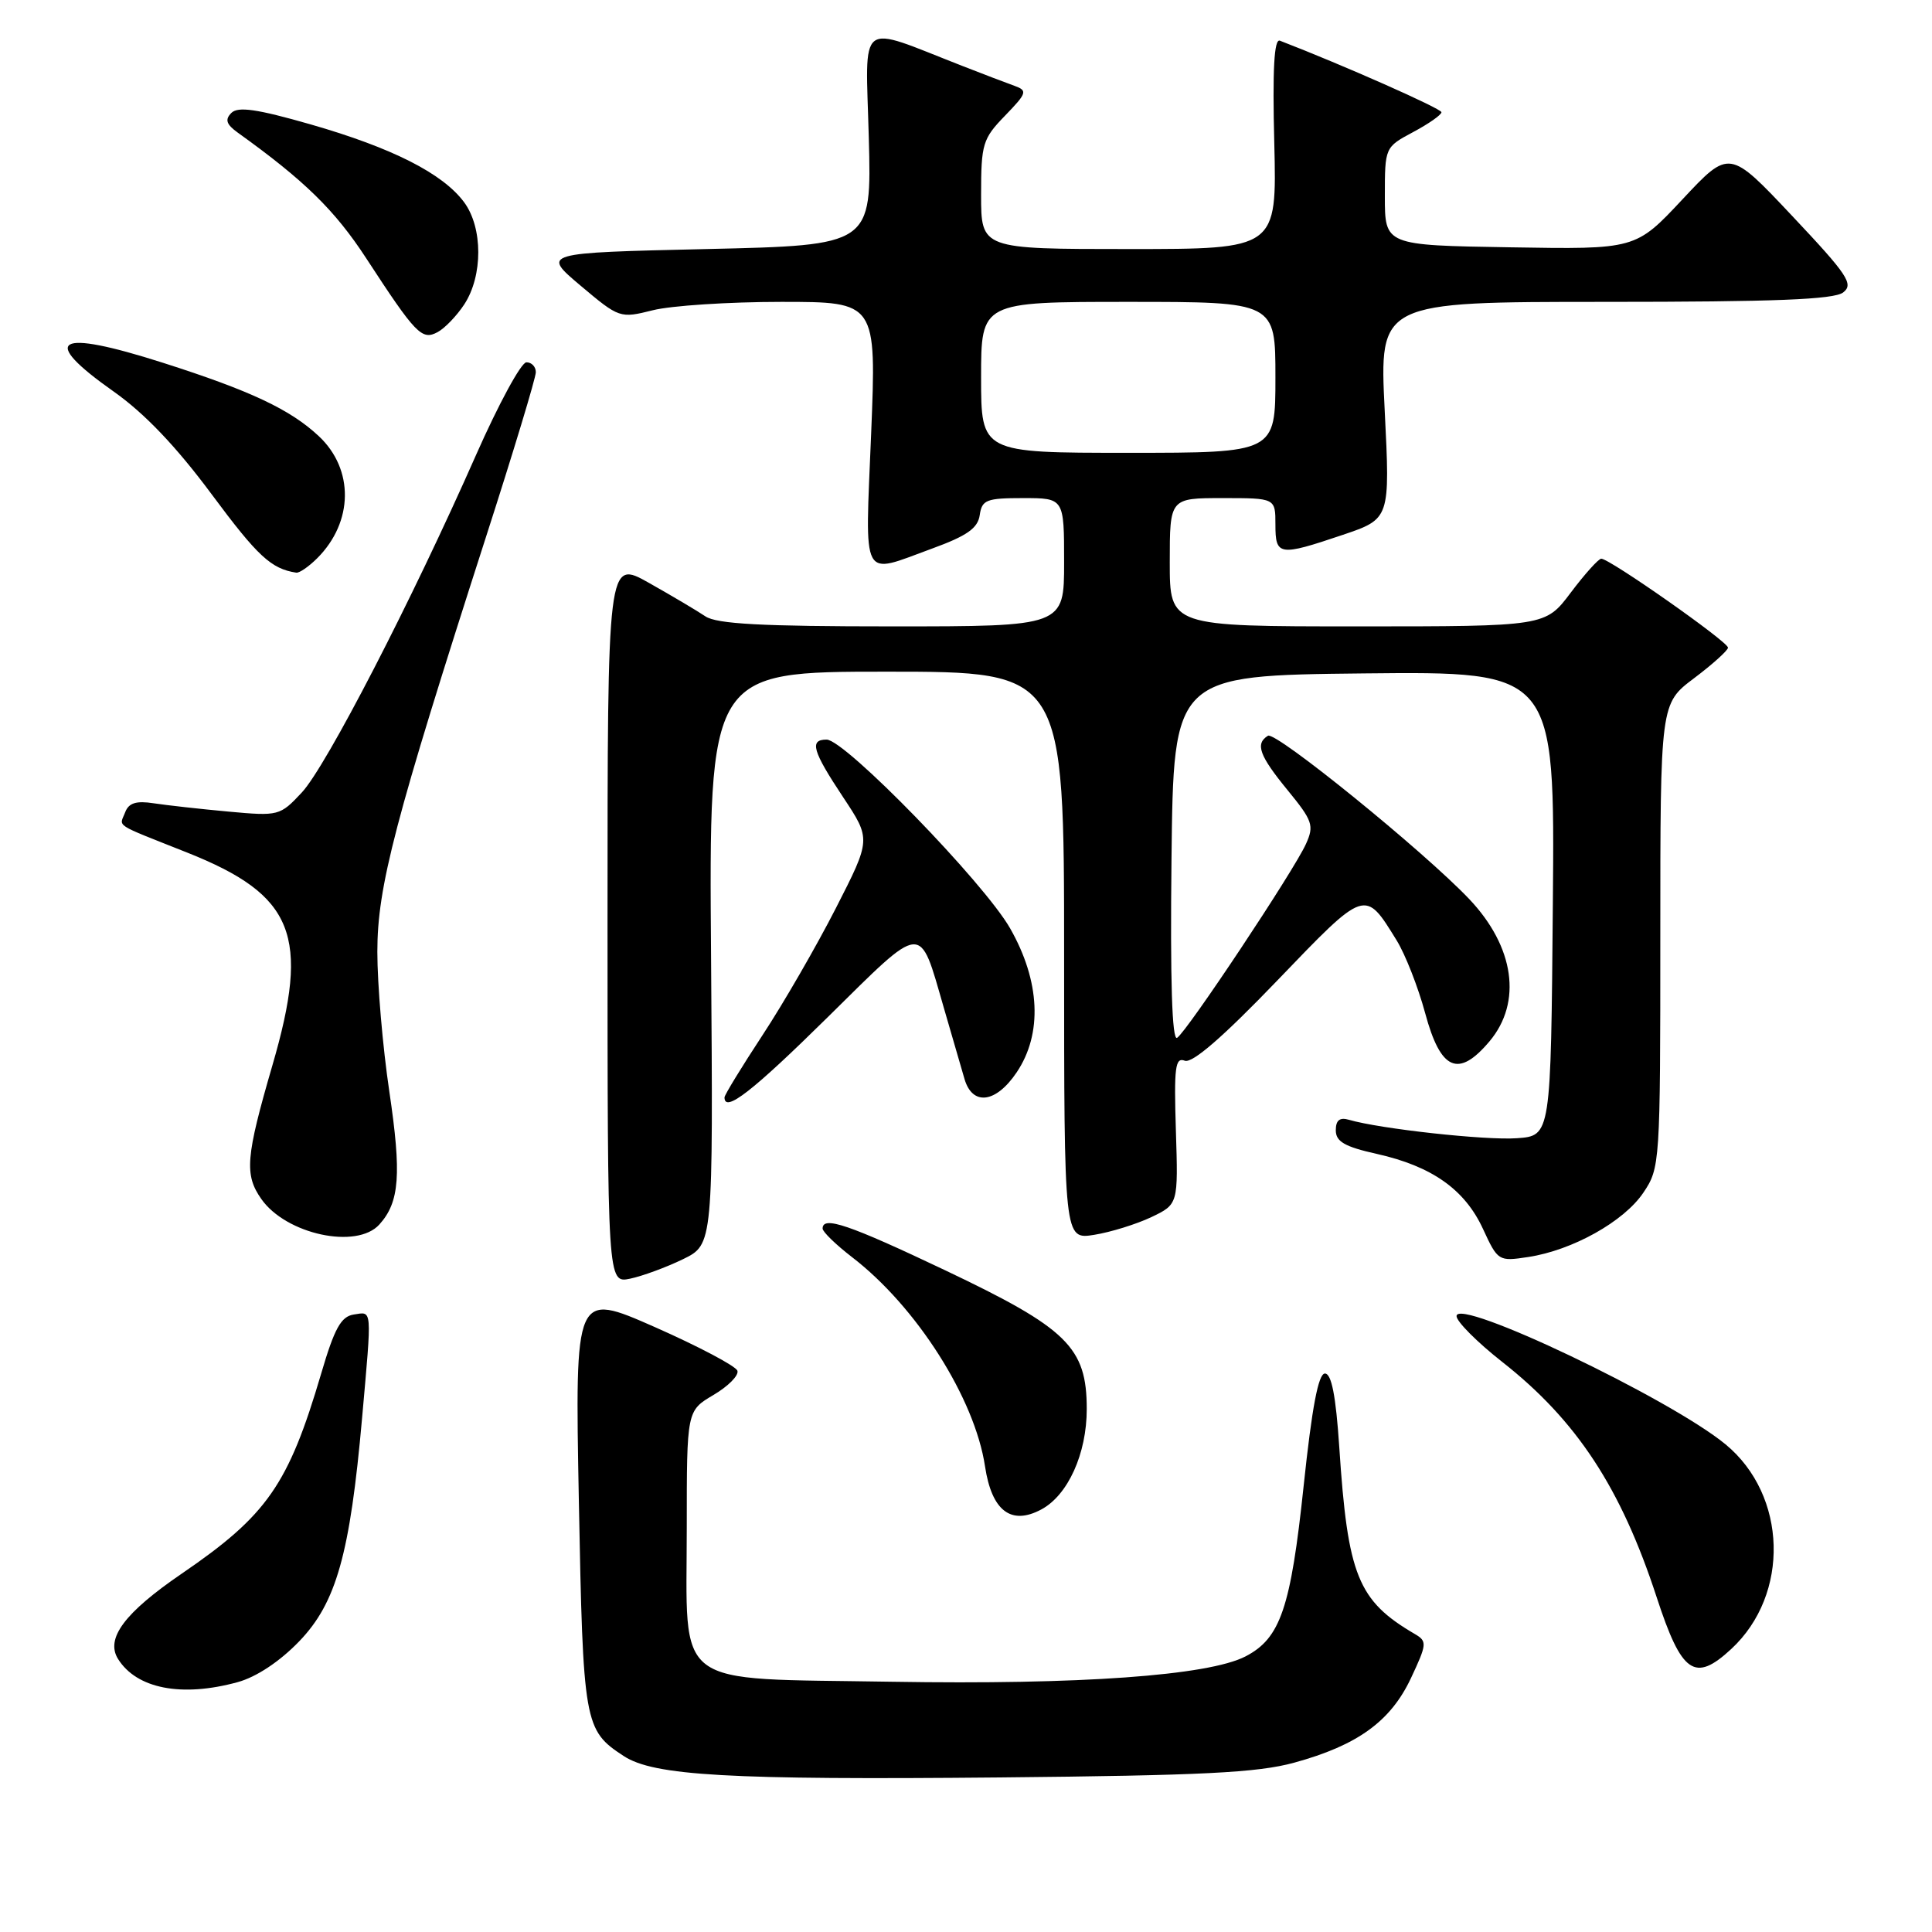 <?xml version="1.0" encoding="UTF-8" standalone="no"?>
<!DOCTYPE svg PUBLIC "-//W3C//DTD SVG 1.1//EN" "http://www.w3.org/Graphics/SVG/1.1/DTD/svg11.dtd" >
<svg xmlns="http://www.w3.org/2000/svg" xmlns:xlink="http://www.w3.org/1999/xlink" version="1.1" viewBox="0 0 256 256">
 <g >
 <path fill="currentColor"
d=" M 171.50 233.56 C 179.89 231.26 184.27 228.08 186.96 222.36 C 189.08 217.84 189.12 217.48 187.48 216.52 C 179.92 212.10 178.58 208.79 177.46 191.75 C 177.01 184.95 176.43 182.00 175.56 182.00 C 174.69 182.00 173.84 186.47 172.74 196.89 C 171.03 213.08 169.66 217.09 165.04 219.48 C 160.12 222.03 143.04 223.25 118.20 222.84 C 88.73 222.35 91.00 224.06 91.00 202.36 C 91.00 186.93 91.00 186.93 94.54 184.84 C 96.49 183.69 97.92 182.25 97.71 181.63 C 97.50 181.01 92.57 178.41 86.76 175.84 C 76.18 171.18 76.18 171.18 76.70 198.84 C 77.26 228.47 77.40 229.25 82.64 232.68 C 86.63 235.30 96.57 235.86 132.50 235.52 C 159.32 235.26 166.62 234.90 171.50 233.56 Z  M 31.50 222.89 C 33.98 222.21 37.08 220.15 39.65 217.48 C 44.56 212.38 46.38 205.93 47.98 187.87 C 49.29 173.07 49.35 173.81 46.88 174.18 C 45.19 174.44 44.32 176.00 42.56 182.00 C 38.21 196.75 35.40 200.78 24.09 208.51 C 16.51 213.69 13.95 217.11 15.64 219.82 C 18.11 223.77 24.08 224.93 31.50 222.89 Z  M 229.40 218.50 C 237.20 211.27 236.83 198.13 228.64 191.38 C 221.28 185.31 193.00 171.83 193.00 174.39 C 193.00 175.11 195.72 177.84 199.04 180.45 C 208.92 188.21 214.78 197.14 219.52 211.65 C 222.83 221.78 224.56 222.99 229.40 218.50 Z  M 137.98 200.01 C 141.51 198.12 144.00 192.62 144.00 186.71 C 144.00 178.52 141.46 176.03 125.22 168.31 C 112.48 162.26 109.00 161.07 109.00 162.79 C 109.00 163.22 110.75 164.92 112.89 166.57 C 121.44 173.13 129.17 185.30 130.52 194.30 C 131.41 200.20 133.97 202.16 137.98 200.01 Z  M 90.50 166.85 C 94.50 164.90 94.50 164.90 94.22 126.95 C 93.93 89.00 93.93 89.00 117.47 89.00 C 141.00 89.00 141.00 89.00 141.00 126.63 C 141.00 164.26 141.00 164.26 144.99 163.62 C 147.18 163.27 150.58 162.21 152.55 161.28 C 156.12 159.57 156.12 159.57 155.81 149.77 C 155.55 141.41 155.72 140.06 156.99 140.55 C 157.99 140.93 162.06 137.40 169.24 129.93 C 181.00 117.69 180.83 117.75 185.06 124.60 C 186.21 126.46 187.91 130.80 188.84 134.24 C 190.89 141.85 193.24 142.88 197.37 137.98 C 201.72 132.80 200.67 125.45 194.69 119.14 C 188.68 112.81 169.03 96.86 168.01 97.49 C 166.29 98.55 166.86 100.12 170.63 104.72 C 173.93 108.75 174.15 109.39 173.05 111.82 C 171.47 115.35 157.26 136.72 155.97 137.52 C 155.30 137.93 155.05 129.92 155.23 113.82 C 155.50 89.50 155.50 89.50 180.76 89.23 C 206.03 88.97 206.03 88.97 205.76 119.73 C 205.50 150.50 205.50 150.50 201.00 150.82 C 196.85 151.12 182.85 149.58 178.75 148.38 C 177.52 148.02 177.00 148.43 177.00 149.77 C 177.00 151.27 178.18 151.95 182.44 152.90 C 189.73 154.53 194.09 157.61 196.50 162.83 C 198.47 167.10 198.56 167.16 202.50 166.56 C 208.36 165.67 215.18 161.86 217.75 158.04 C 219.96 154.76 220.00 154.19 220.00 123.97 C 220.00 93.23 220.00 93.23 224.47 89.87 C 226.93 88.02 228.95 86.19 228.97 85.82 C 229.00 85.05 213.22 73.98 212.17 74.03 C 211.80 74.05 209.98 76.07 208.13 78.53 C 204.77 83.00 204.77 83.00 179.88 83.00 C 155.00 83.00 155.00 83.00 155.00 74.50 C 155.00 66.00 155.00 66.00 162.00 66.00 C 169.00 66.00 169.00 66.00 169.00 69.50 C 169.00 73.65 169.46 73.73 177.90 70.88 C 184.20 68.75 184.20 68.75 183.48 54.38 C 182.76 40.00 182.76 40.00 212.69 40.00 C 235.10 40.00 243.02 39.69 244.23 38.75 C 245.65 37.65 244.84 36.43 237.50 28.64 C 229.15 19.77 229.15 19.77 222.94 26.41 C 216.73 33.05 216.73 33.05 200.11 32.77 C 183.50 32.50 183.50 32.50 183.50 26.00 C 183.50 19.52 183.51 19.50 187.25 17.50 C 189.31 16.40 191.00 15.22 191.00 14.87 C 191.00 14.39 177.87 8.58 169.59 5.39 C 168.83 5.10 168.60 9.19 168.85 18.99 C 169.19 33.00 169.19 33.00 149.60 33.00 C 130.00 33.00 130.00 33.00 130.00 25.80 C 130.00 19.07 130.21 18.38 133.17 15.33 C 136.08 12.32 136.18 12.01 134.42 11.37 C 133.36 10.99 130.25 9.81 127.50 8.73 C 113.42 3.24 114.70 2.27 115.12 18.25 C 115.50 32.50 115.50 32.50 93.64 33.00 C 71.77 33.50 71.77 33.50 76.94 37.86 C 82.05 42.16 82.15 42.20 86.50 41.11 C 88.91 40.50 96.57 40.00 103.52 40.00 C 116.14 40.00 116.14 40.00 115.43 57.50 C 114.62 77.37 113.98 76.17 123.50 72.69 C 128.14 71.00 129.57 69.99 129.82 68.25 C 130.11 66.23 130.70 66.00 135.57 66.00 C 141.00 66.00 141.00 66.00 141.00 74.50 C 141.00 83.00 141.00 83.00 118.22 83.00 C 100.93 83.00 94.97 82.68 93.47 81.67 C 92.39 80.94 89.03 78.95 86.00 77.24 C 80.50 74.14 80.50 74.14 80.50 122.09 C 80.50 170.05 80.50 170.05 83.50 169.43 C 85.15 169.08 88.30 167.92 90.50 166.85 Z  M 50.27 162.25 C 52.95 159.28 53.22 155.61 51.58 144.58 C 50.71 138.73 50.00 130.42 50.00 126.12 C 50.00 117.49 52.28 108.79 64.42 71.07 C 68.04 59.84 71.00 50.05 71.00 49.32 C 71.00 48.59 70.44 48.00 69.75 48.01 C 69.06 48.01 66.07 53.52 63.09 60.26 C 54.56 79.59 43.22 101.55 40.00 105.00 C 37.10 108.11 36.92 108.15 30.27 107.54 C 26.55 107.20 22.09 106.70 20.37 106.44 C 18.06 106.08 17.06 106.39 16.59 107.62 C 15.82 109.64 14.87 109.02 24.80 112.97 C 38.99 118.61 41.12 123.93 36.09 141.18 C 32.56 153.32 32.36 155.65 34.63 158.88 C 37.91 163.56 47.27 165.58 50.27 162.25 Z  M 109.70 134.76 C 122.52 122.11 121.77 122.17 125.05 133.50 C 126.16 137.35 127.40 141.62 127.81 143.00 C 128.87 146.57 131.97 146.17 134.71 142.10 C 138.16 136.98 137.84 130.01 133.84 123.00 C 130.38 116.94 111.96 98.00 109.53 98.00 C 107.22 98.00 107.65 99.50 111.71 105.62 C 115.42 111.21 115.42 111.21 110.75 120.35 C 108.18 125.38 103.81 132.95 101.04 137.16 C 98.27 141.38 96.00 145.09 96.00 145.41 C 96.00 147.50 99.69 144.63 109.70 134.76 Z  M 42.04 73.96 C 46.84 69.16 46.93 62.18 42.24 57.79 C 38.47 54.26 33.21 51.78 21.59 48.07 C 7.41 43.54 5.12 44.87 15.06 51.88 C 19.16 54.77 23.36 59.18 28.05 65.50 C 34.14 73.71 35.93 75.37 39.25 75.88 C 39.66 75.95 40.92 75.08 42.04 73.96 Z  M 61.52 40.33 C 64.00 36.54 63.99 30.17 61.50 26.80 C 58.67 22.98 51.97 19.59 41.15 16.48 C 34.03 14.44 31.53 14.08 30.65 14.97 C 29.78 15.85 29.99 16.48 31.50 17.57 C 40.35 23.92 44.37 27.85 48.53 34.23 C 55.09 44.29 55.90 45.13 57.98 44.01 C 58.94 43.50 60.53 41.84 61.52 40.33 Z  M 130.00 50.00 C 130.00 40.00 130.00 40.00 149.50 40.00 C 169.00 40.00 169.00 40.00 169.00 50.00 C 169.00 60.00 169.00 60.00 149.50 60.00 C 130.00 60.00 130.00 60.00 130.00 50.00 Z "/>
</g>
</svg>